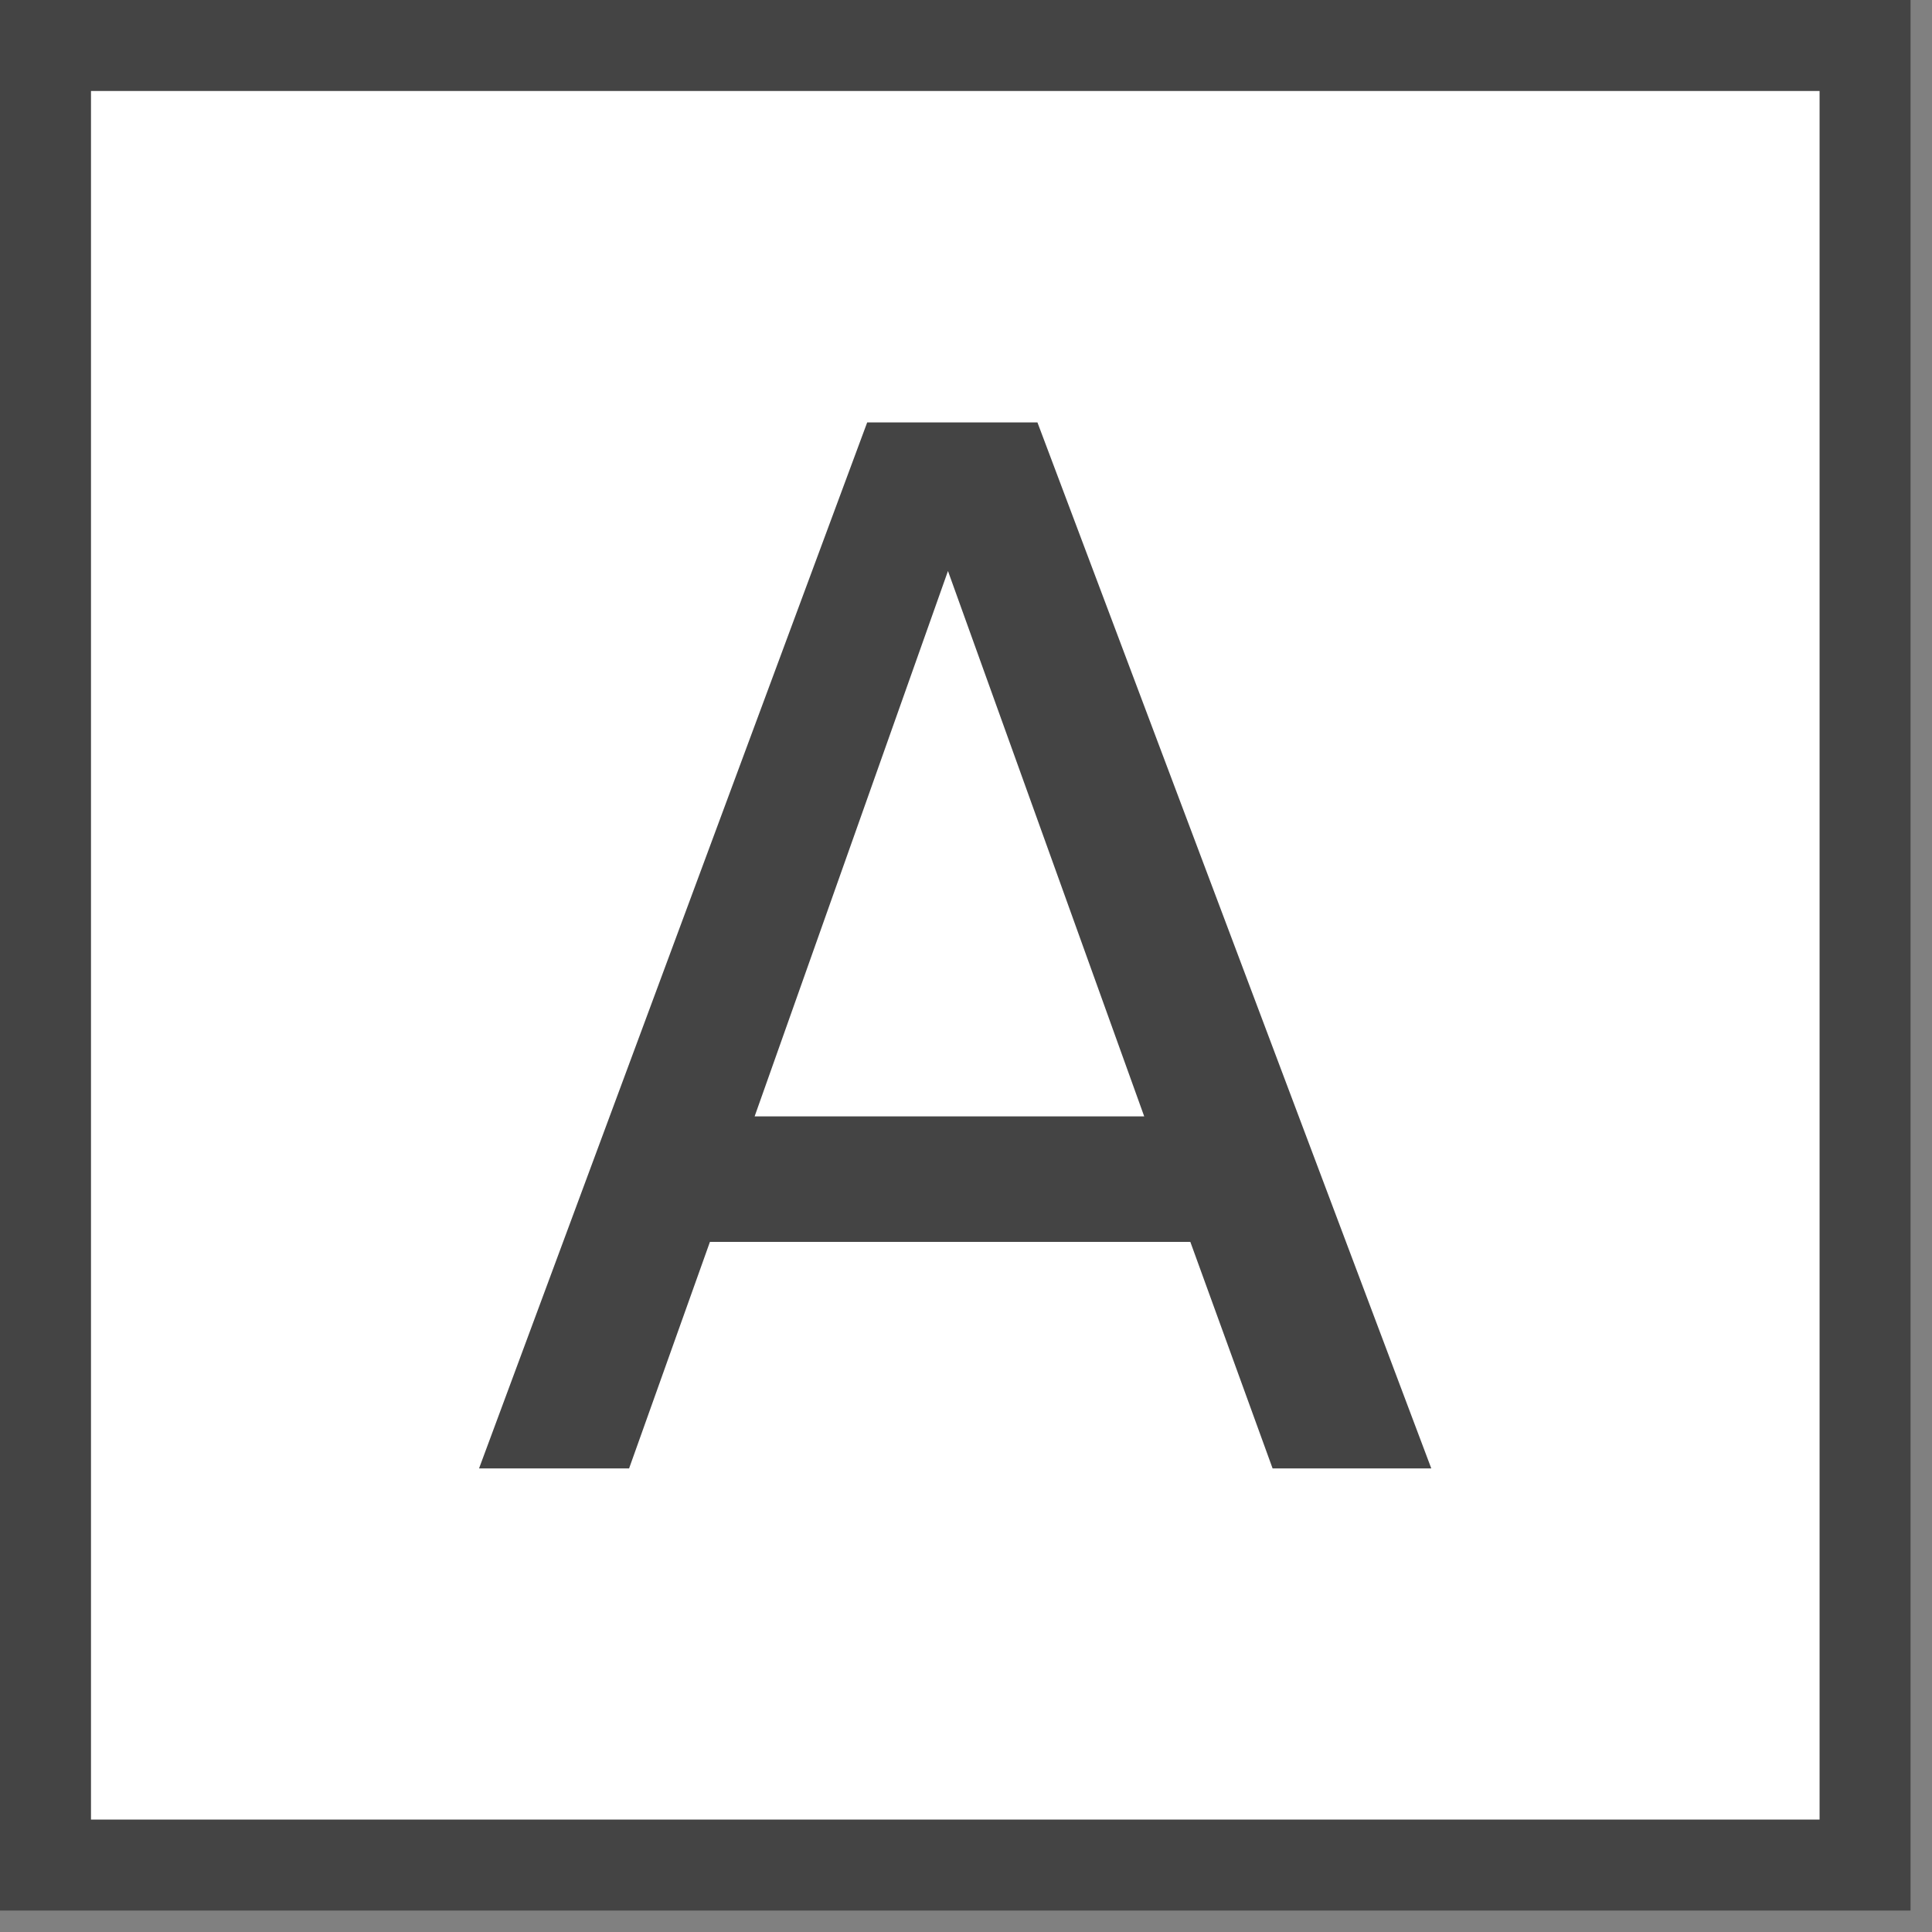 <svg width="42" height="42" viewBox="0 0 42 42" fill="none" xmlns="http://www.w3.org/2000/svg">
<rect x="0" y="0" width="42" height="42" fill="#808080" stroke="none"/>
<rect x="0.989" y="0.989" width="39.556" height="39.556" fill="white" stroke="#444444" stroke-width="1.978"/>
<path d="M10.414 31.922L18.852 9.183H22.553L31.115 31.922H27.665L25.877 26.998H15.433L13.676 31.922H10.414ZM20.608 12.413L16.405 24.269H24.874L20.608 12.413Z" fill="#444444"/>
</svg>
